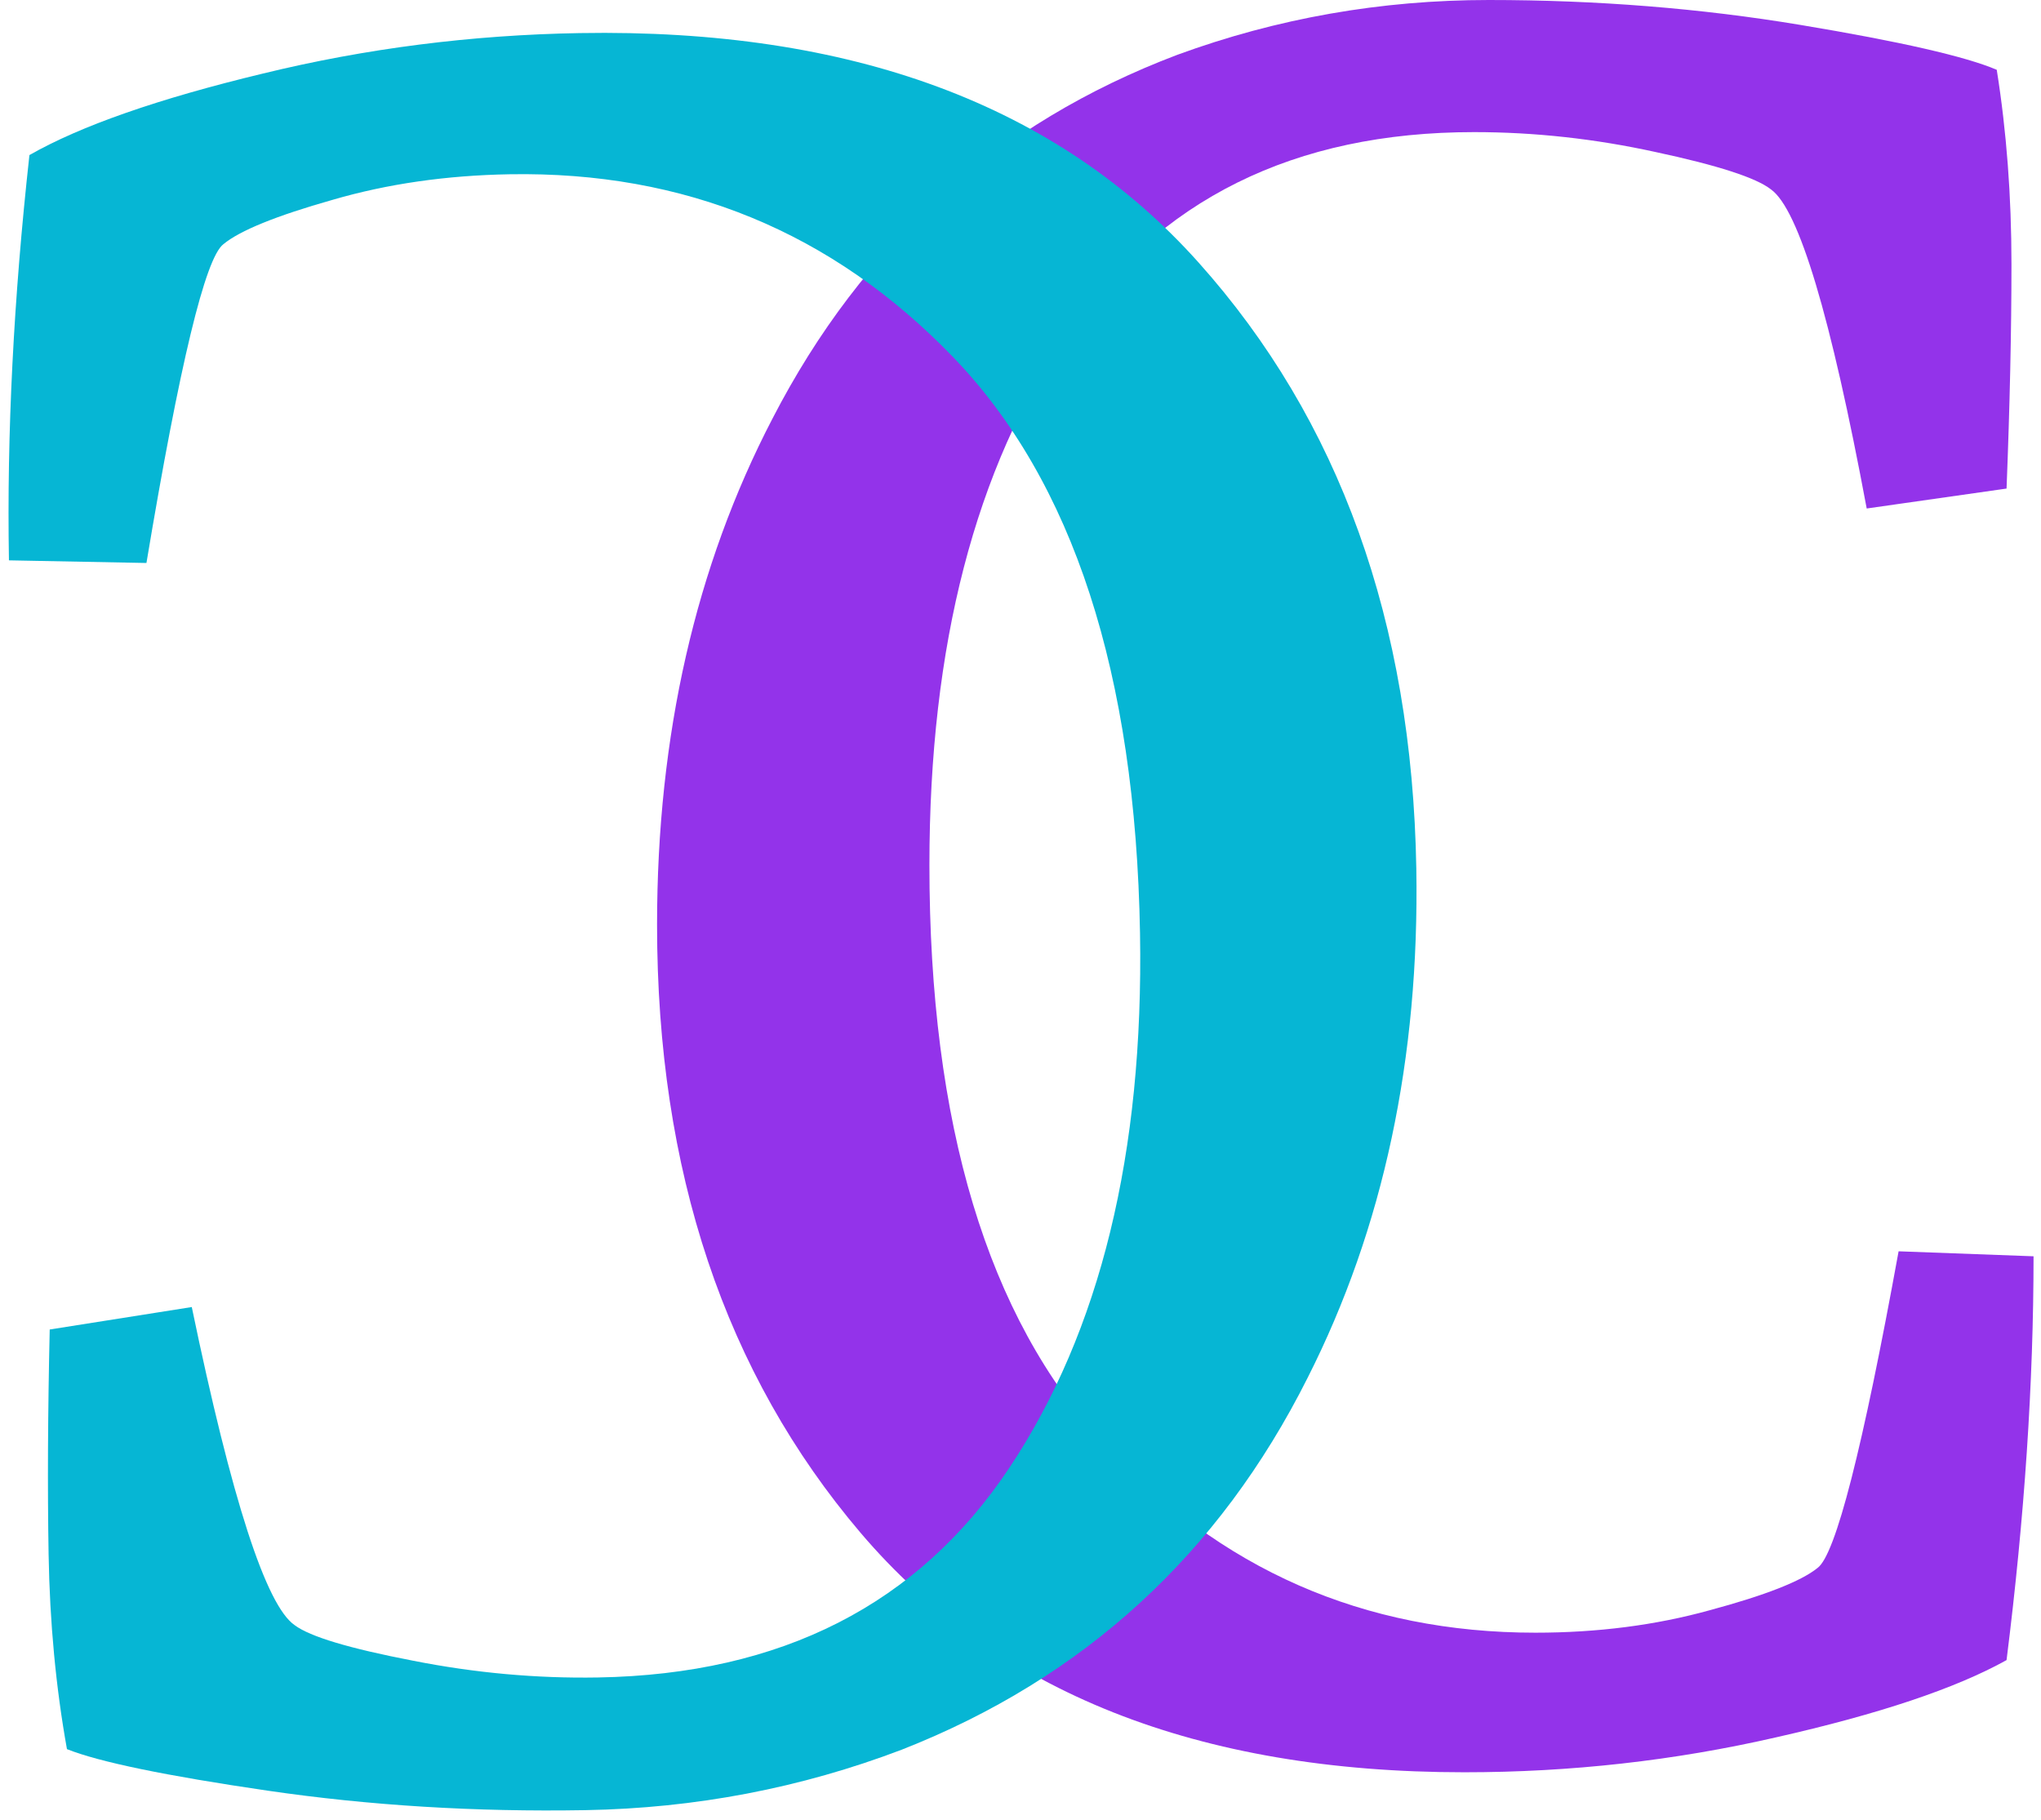 <svg width="129" height="115" viewBox="0 0 129 115" fill="none" xmlns="http://www.w3.org/2000/svg">
<path d="M41.529 58.442C41.529 46.47 43.959 35.811 48.818 26.464C54.504 15.437 63.033 7.771 74.406 3.466C80.713 1.155 87.278 0 94.101 0C100.925 0 107.49 0.525 113.796 1.575C120.103 2.625 124.238 3.571 126.203 4.411C126.823 8.296 127.133 12.392 127.133 16.698C127.133 20.898 127.03 25.624 126.823 30.875L117.984 32.135C115.709 19.953 113.693 13.232 111.935 11.972C111.005 11.237 108.575 10.449 104.647 9.609C100.821 8.769 96.996 8.349 93.171 8.349C81.798 8.349 73.217 12.602 67.427 21.108C61.638 29.615 58.743 40.799 58.743 54.661C58.743 71.044 62.413 83.225 69.754 91.207C77.094 99.188 86.192 103.179 97.048 103.179C100.976 103.179 104.647 102.706 108.058 101.761C111.574 100.816 113.848 99.923 114.882 99.083C116.019 98.243 117.725 91.574 120 79.077L128.529 79.392C128.529 87.374 127.96 95.88 126.823 104.911C123.618 106.697 118.759 108.324 112.246 109.795C105.836 111.265 99.271 112 92.55 112C75.698 112 62.982 106.959 54.401 96.878C45.82 86.796 41.529 73.984 41.529 58.442Z" fill="#9333EA"/>
<path d="M89.517 54.884C89.724 66.885 87.435 77.613 82.649 87.068C77.05 98.222 68.497 106.058 56.991 110.574C50.61 113.001 43.945 114.274 36.996 114.394C30.048 114.514 23.354 114.104 16.914 113.162C10.474 112.22 6.247 111.345 4.232 110.538C3.533 106.653 3.146 102.553 3.072 98.237C2.999 94.026 3.022 89.286 3.142 84.019L12.121 82.6C14.648 94.772 16.818 101.474 18.629 102.707C19.589 103.427 22.077 104.174 26.092 104.947C30.002 105.722 33.904 106.076 37.799 106.009C49.38 105.809 58.044 101.394 63.792 92.765C69.54 84.136 72.294 72.873 72.054 58.977C71.77 42.554 67.822 30.406 60.209 22.534C52.597 14.662 43.263 10.822 32.209 11.013C28.209 11.082 24.48 11.62 21.022 12.628C17.459 13.637 15.158 14.572 14.12 15.432C12.977 16.295 11.355 23.01 9.256 35.578L0.565 35.412C0.427 27.411 0.858 18.873 1.86 9.8C5.093 7.954 10.012 6.237 16.619 4.648C23.121 3.061 29.793 2.209 36.636 2.091C53.796 1.794 66.832 6.624 75.745 16.579C84.657 26.535 89.248 39.303 89.517 54.884Z" fill="#06B6D4"/>
</svg>
